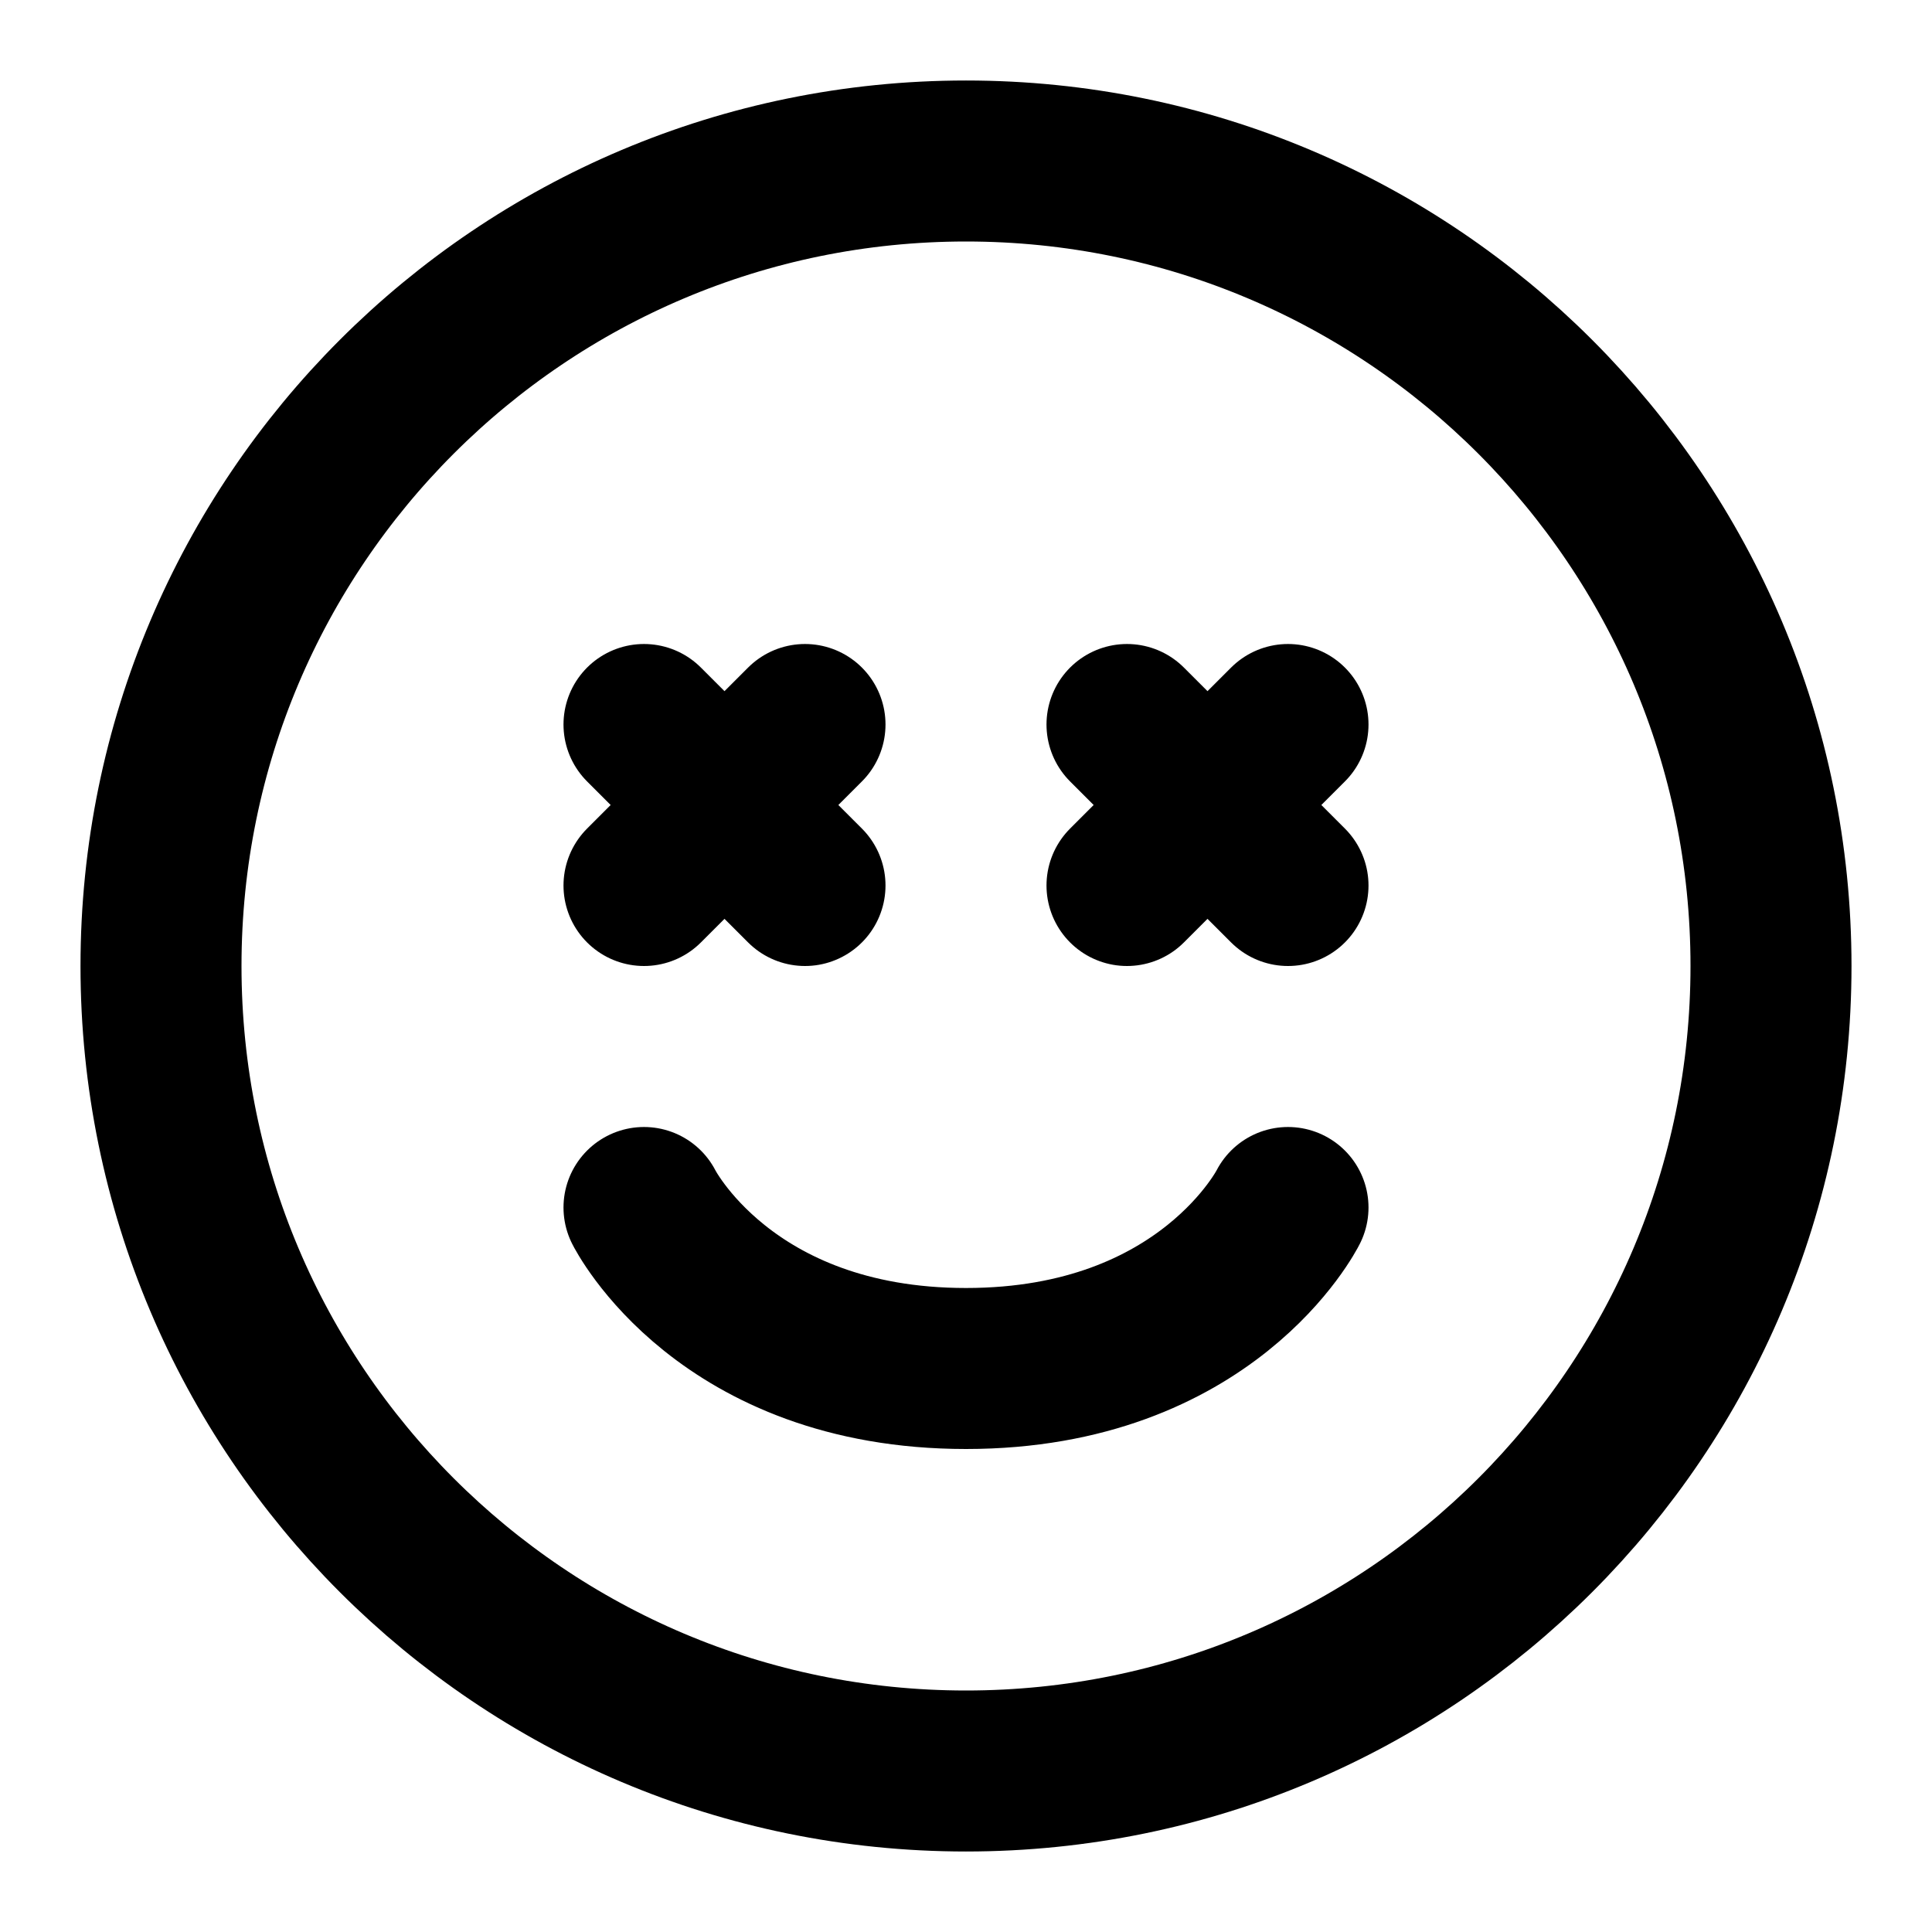 <svg width="24" height="24" viewBox="0 0 24 24" fill="none" xmlns="http://www.w3.org/2000/svg">
<path d="M8 15C8 15 9 17 12 17C15 17 16 15 16 15M16 9L15 10M15 10L14 11M15 10L16 11M15 10L14 9M10 9L9 10M9 10L8 11M9 10L10 11M9 10L8 9M12 22C6.477 22 2 17.523 2 12C2 6.477 6.477 2 12 2C17.523 2 22 6.477 22 12C22 17.523 17.523 22 12 22Z" stroke="black" stroke-width="2" stroke-linecap="round" stroke-linejoin="round"/>
</svg>
